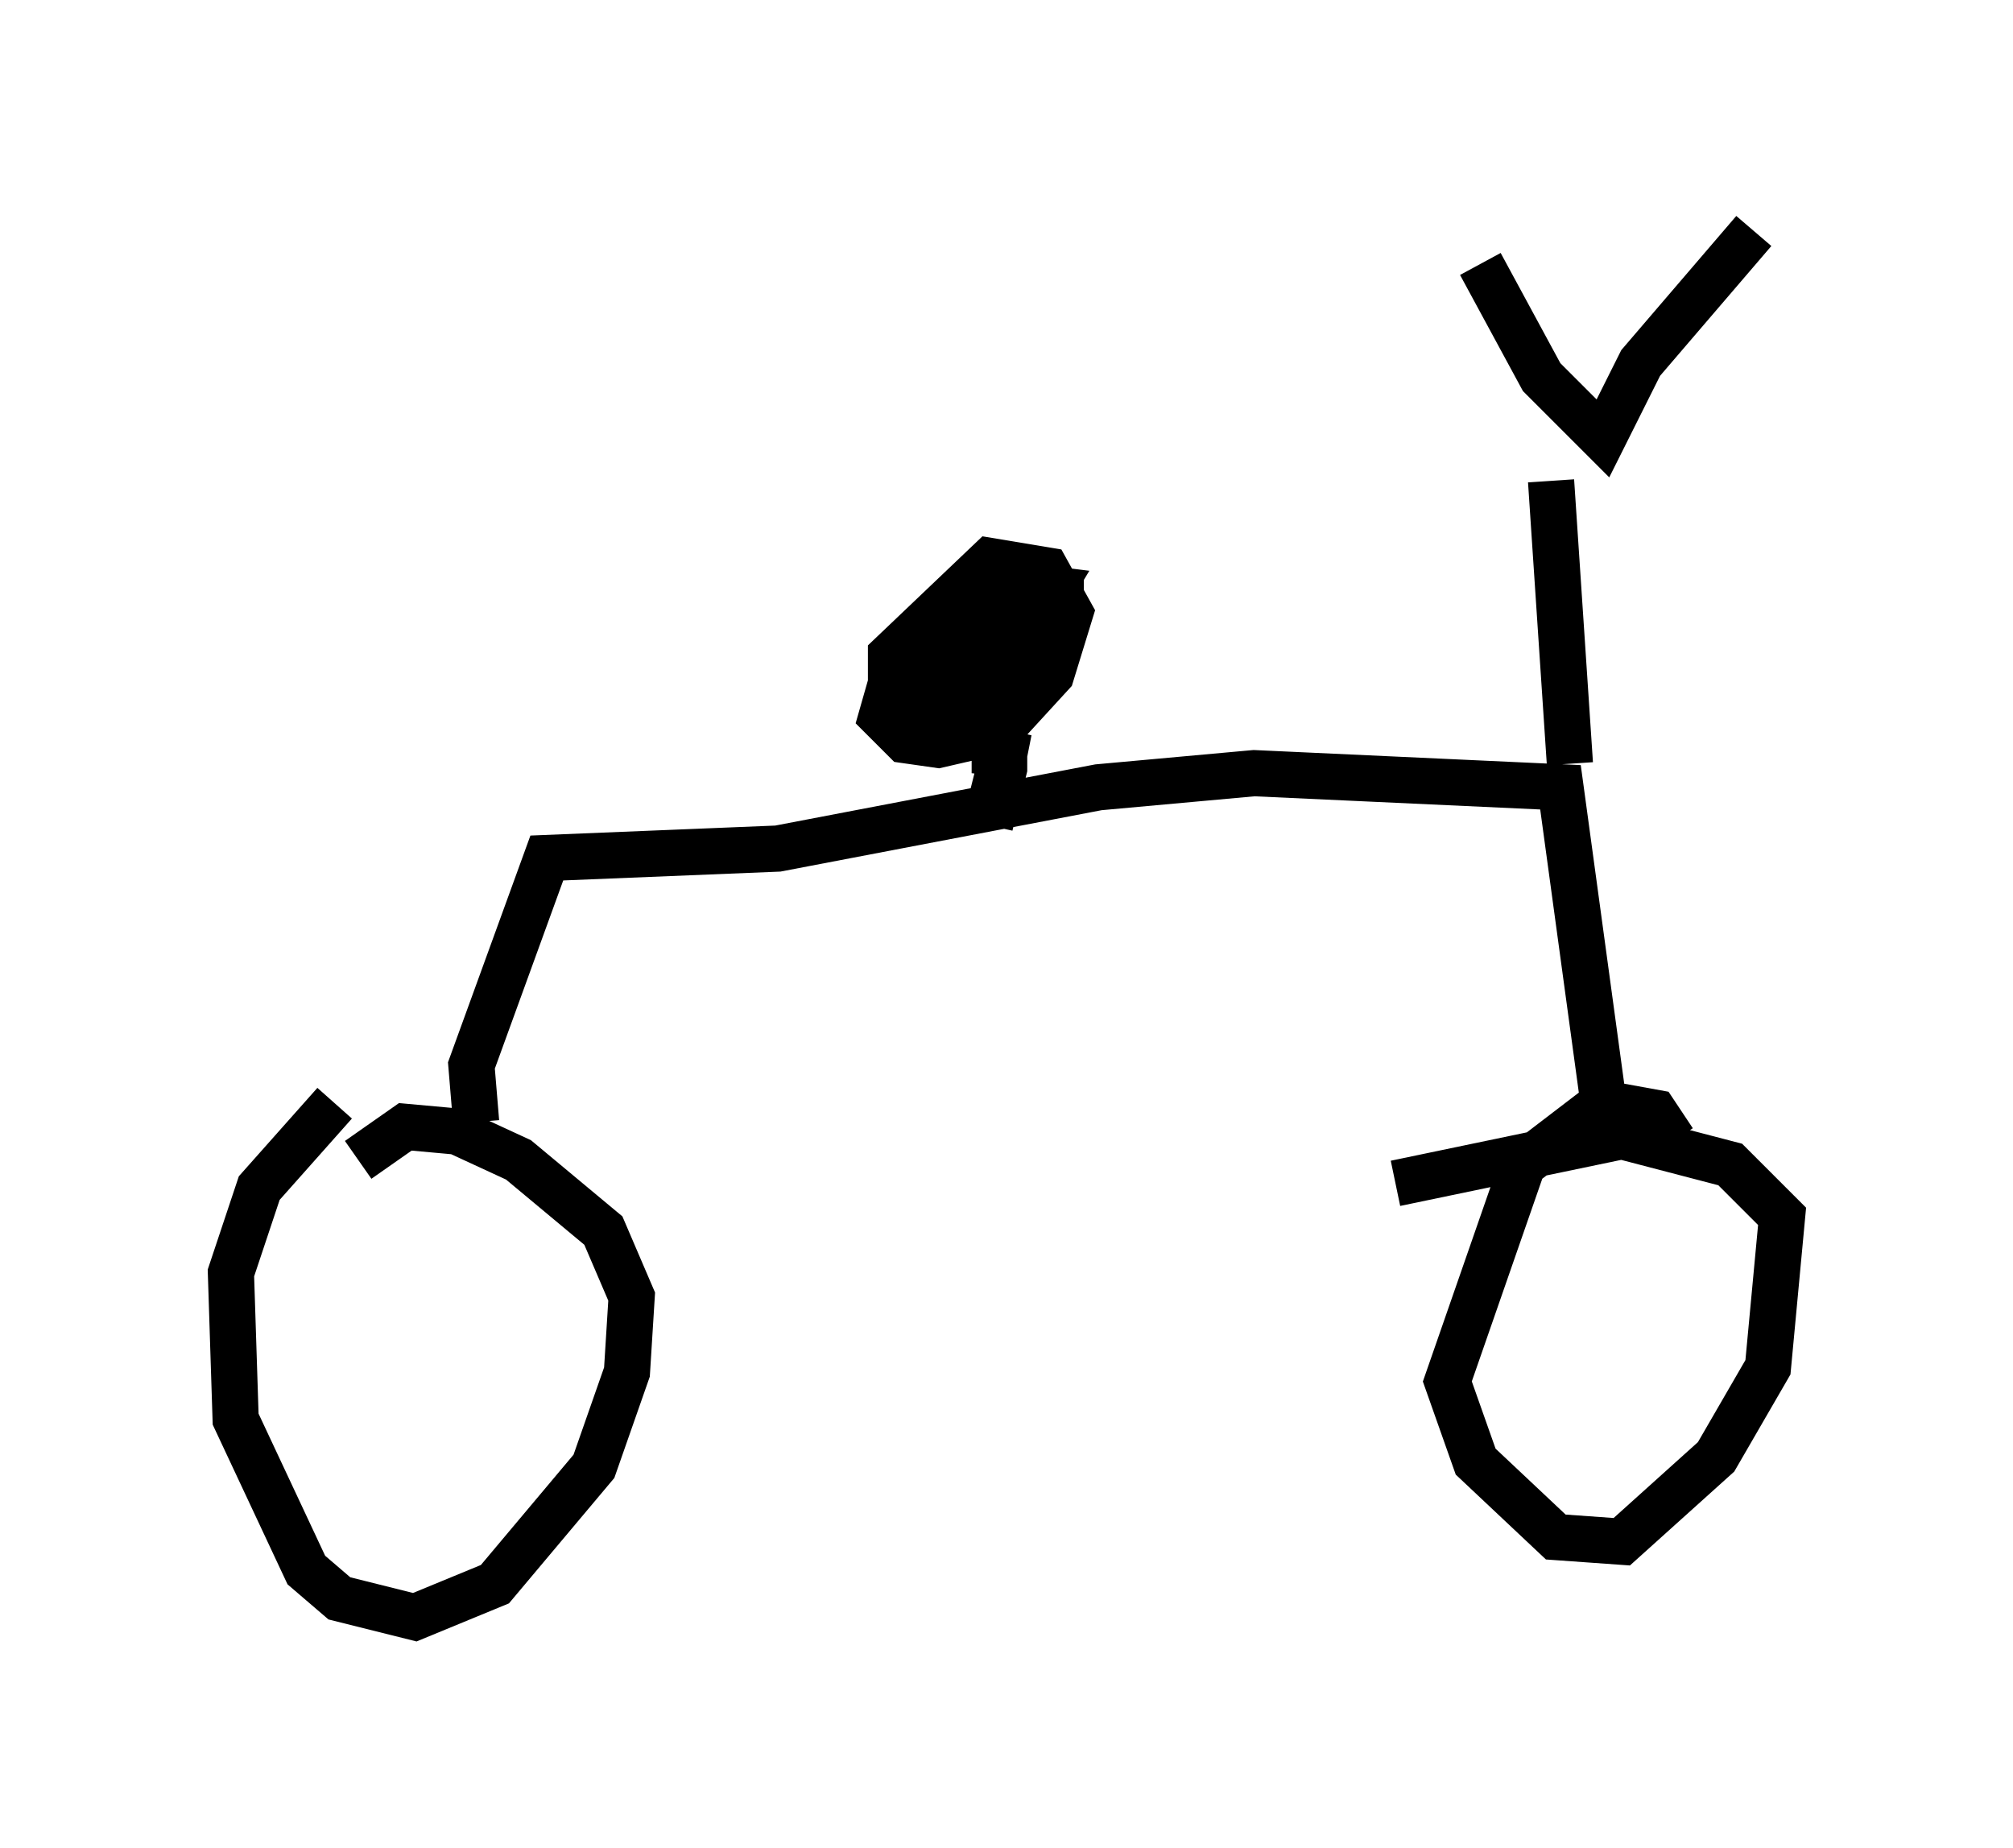 <?xml version="1.0" encoding="utf-8" ?>
<svg baseProfile="full" height="40.013" version="1.1" width="43.586" xmlns="http://www.w3.org/2000/svg" xmlns:ev="http://www.w3.org/2001/xml-events" xmlns:xlink="http://www.w3.org/1999/xlink"><defs /><rect fill="white" height="40.013" width="43.586" x="0" y="0" /><path d="M8.267, 23.886 m-1.021, 0.0 l-1.633, 1.838 -0.613, 1.838 l0.102, 3.165 1.531, 3.267 l0.715, 0.613 1.633, 0.408 l1.735, -0.715 2.144, -2.552 l0.715, -2.042 0.102, -1.633 l-0.613, -1.429 -1.838, -1.531 l-1.327, -0.613 -1.123, -0.102 l-1.021, 0.715 m28.482, -0.408 l-0.408, -0.613 -1.123, -0.204 l-1.735, 1.327 -1.633, 4.696 l0.613, 1.735 1.735, 1.633 l1.429, 0.102 2.042, -1.838 l1.123, -1.94 0.306, -3.267 l-1.123, -1.123 -2.348, -0.613 l-4.9, 1.021 m-19.906, -1.327 l-0.102, -1.225 1.633, -4.492 l5.002, -0.204 6.942, -1.327 l3.369, -0.306 6.635, 0.306 l0.919, 6.738 m-0.715, -7.248 l-0.408, -6.125 m-1.531, -4.696 l1.327, 2.45 1.327, 1.327 l0.817, -1.633 2.45, -2.858 m-17.559, 8.677 l-0.919, 0.408 -0.408, 1.429 l0.51, 0.51 0.715, 0.102 l1.327, -0.306 1.123, -1.225 l0.408, -1.327 -0.51, -0.919 l-1.225, -0.204 -2.144, 2.042 l0.0, 0.51 1.123, -0.204 l2.042, -1.225 0.306, -0.51 l-0.817, -0.102 -1.429, 1.021 l-0.408, 1.531 1.327, 0.102 l1.531, -1.633 0.0, -0.817 l-0.817, -0.102 -1.735, 1.633 l-0.204, 0.715 0.817, 0.204 l0.613, -0.306 0.919, -1.633 l-0.51, -0.204 -1.123, 0.919 l-0.613, 1.225 1.021, -0.408 l0.51, -0.613 0.0, -0.613 l-1.225, 1.429 0.51, -0.102 m0.408, 1.123 l0.0, 0.613 0.204, -1.021 l0.0, 0.919 -0.306, 1.225 l0.408, -2.042 -0.408, 1.633 " fill="none" stroke="black" stroke-width="1" /></svg>